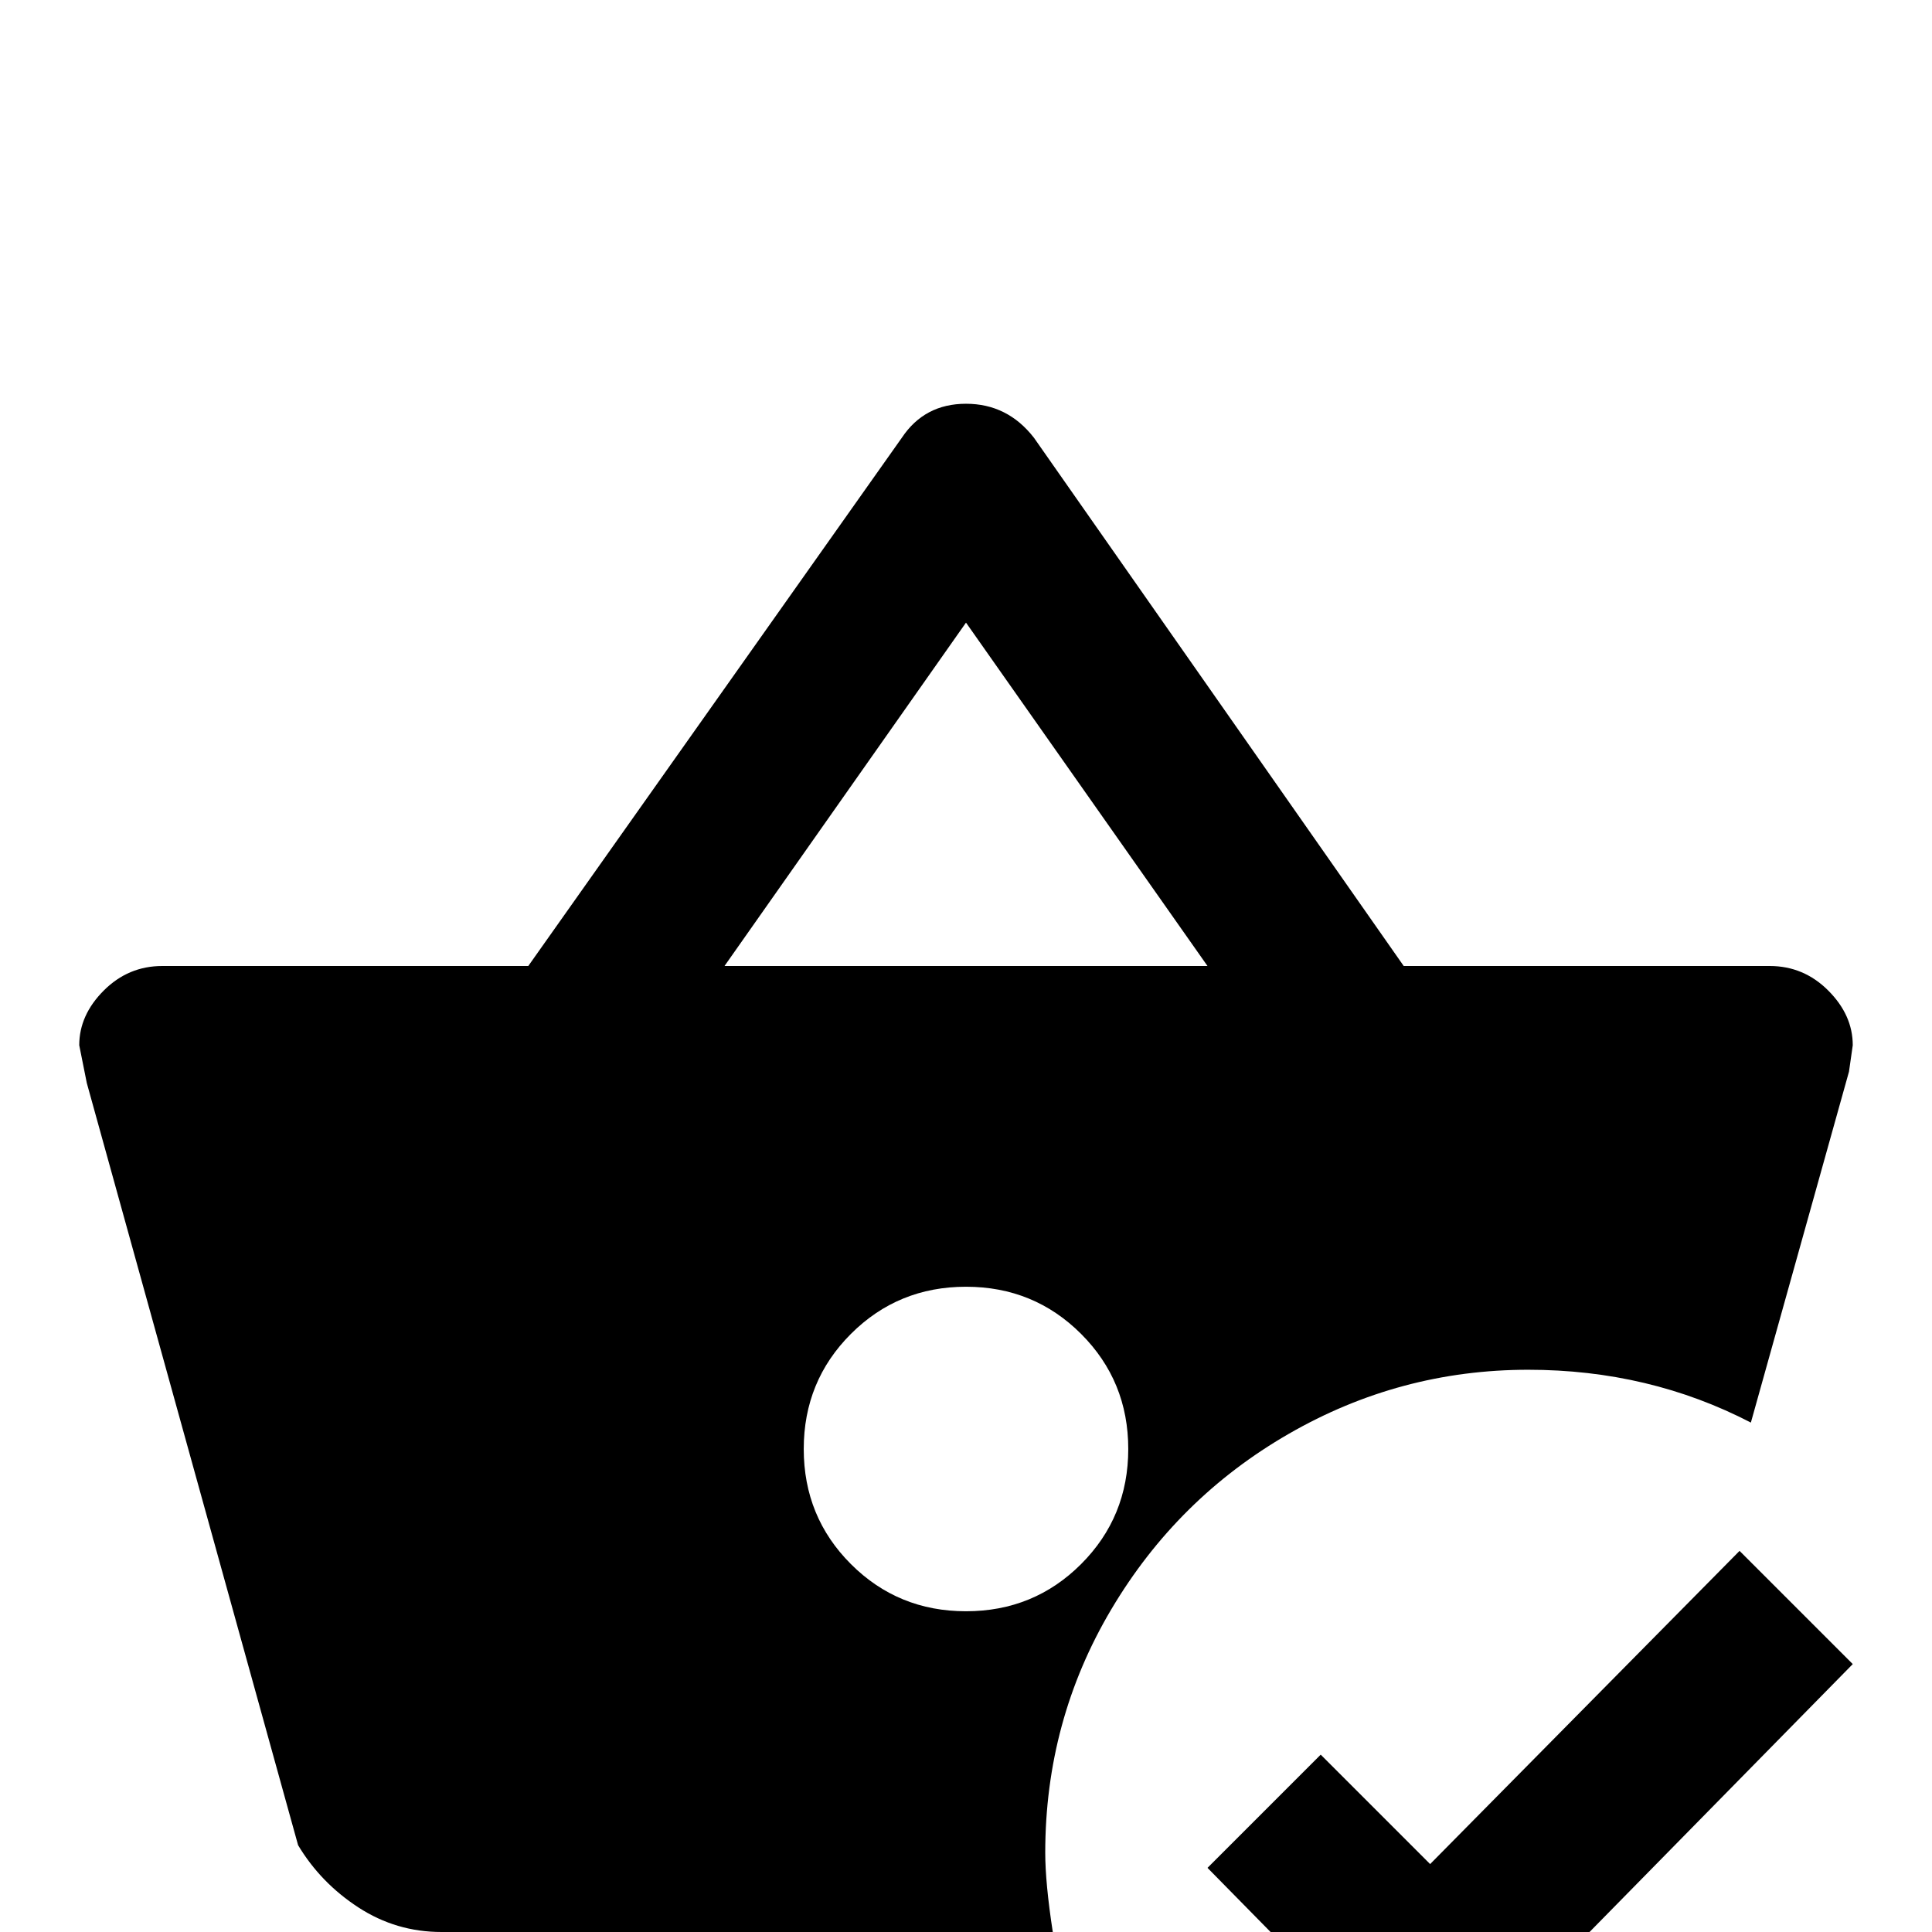 <svg xmlns="http://www.w3.org/2000/svg" viewBox="0 -512 512 512">
	<path fill="#000000" d="M461 -101L379 -18L350 -47L320 -17L379 43L491 -71ZM277 -21Q277 -56 294.5 -85.5Q312 -115 341.5 -132Q371 -149 405 -149Q437 -149 464 -135L490 -228L491 -235Q491 -243 484.5 -249.5Q478 -256 469 -256H372L274 -396Q267 -405 256 -405Q245 -405 239 -396L140 -256H43Q34 -256 27.5 -249.5Q21 -243 21 -235L23 -225L79 -23Q85 -13 95 -6.5Q105 0 117 0H279Q277 -13 277 -21ZM256 -347L320 -256H192ZM213 -128Q213 -146 225.5 -158.5Q238 -171 256 -171Q274 -171 286.5 -158.5Q299 -146 299 -128Q299 -110 286.5 -97.5Q274 -85 256 -85Q238 -85 225.5 -97.5Q213 -110 213 -128Z"/>
</svg>